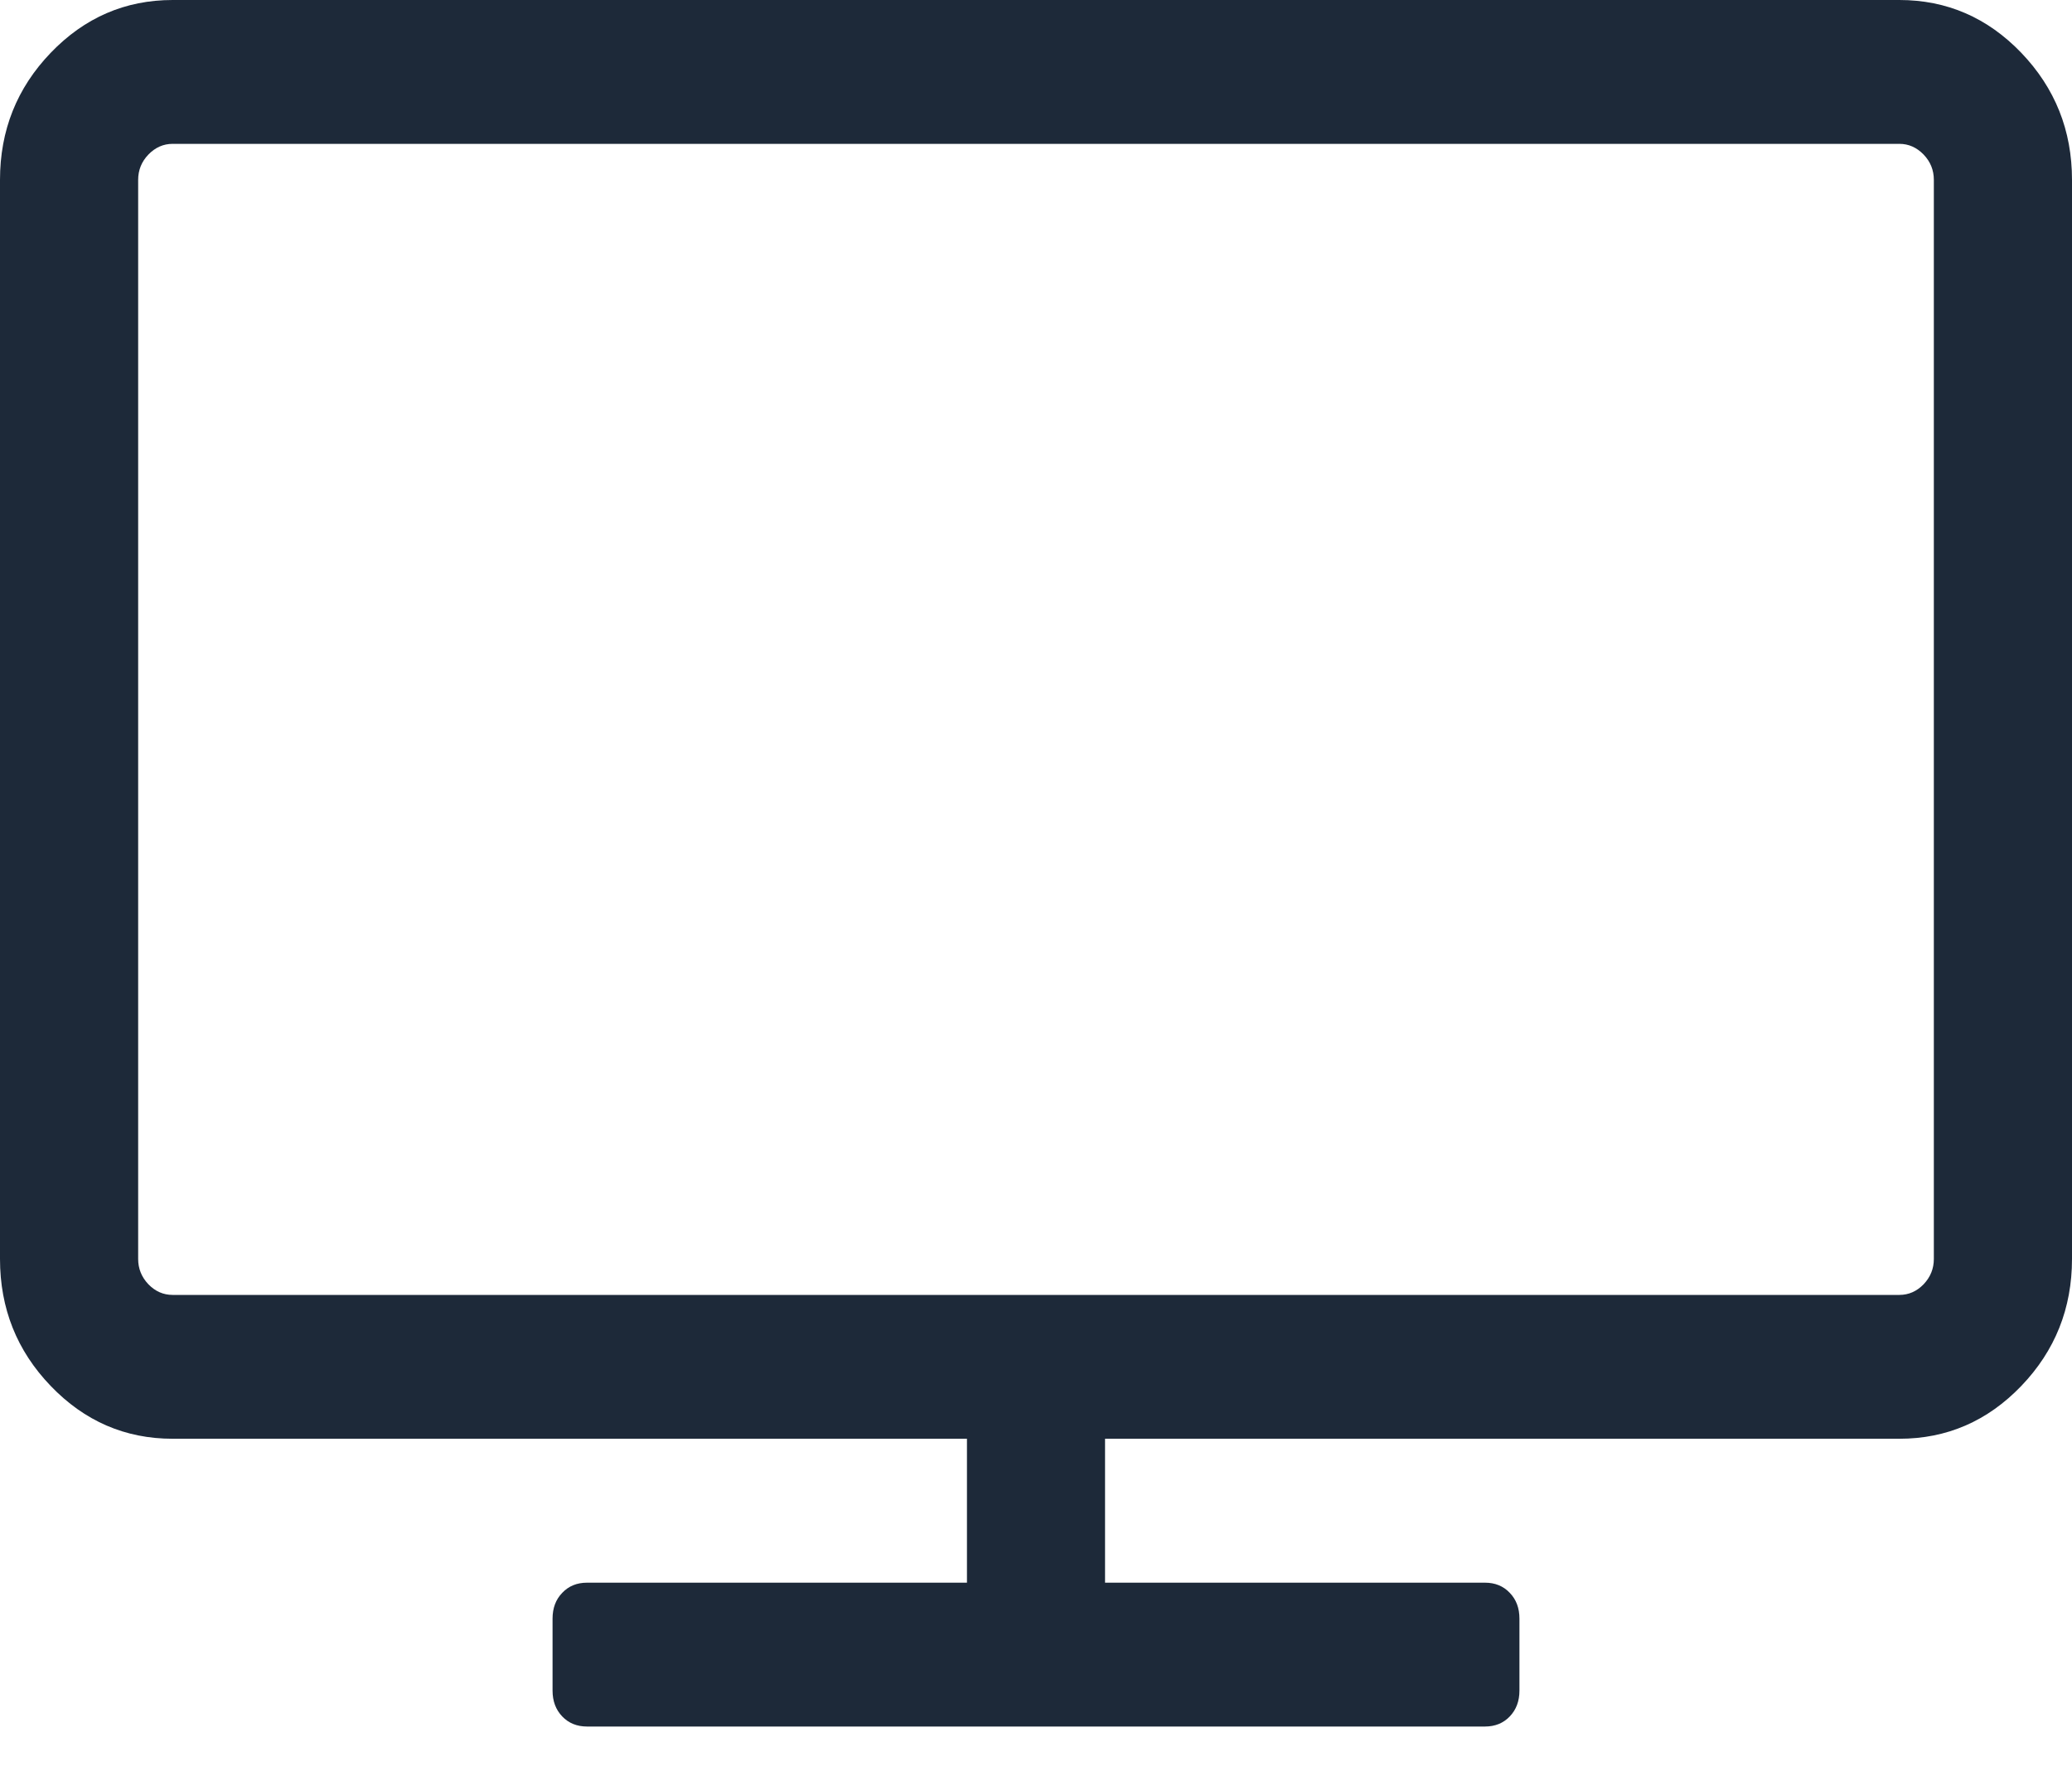 <svg width="28" height="24" viewBox="0 0 28 24" fill="none" xmlns="http://www.w3.org/2000/svg">
<g clip-path="url(#clip0_94_174)">
<path d="M26.133 17.014V2.431C26.133 2.299 26.087 2.185 25.995 2.089C25.902 1.993 25.793 1.944 25.667 1.944H2.333C2.207 1.944 2.098 1.993 2.005 2.089C1.913 2.185 1.867 2.299 1.867 2.431V17.014C1.867 17.145 1.913 17.259 2.005 17.356C2.098 17.452 2.207 17.5 2.333 17.5H25.667C25.793 17.5 25.902 17.452 25.995 17.356C26.087 17.259 26.133 17.145 26.133 17.014ZM28 2.431V17.014C28 17.682 27.771 18.255 27.315 18.73C26.858 19.206 26.308 19.444 25.667 19.444H14.933V21.389H20.067C20.203 21.389 20.315 21.434 20.402 21.526C20.49 21.617 20.533 21.733 20.533 21.875V22.847C20.533 22.989 20.49 23.105 20.402 23.197C20.315 23.288 20.203 23.333 20.067 23.333H7.933C7.797 23.333 7.685 23.288 7.598 23.197C7.51 23.105 7.467 22.989 7.467 22.847V21.875C7.467 21.733 7.51 21.617 7.598 21.526C7.685 21.434 7.797 21.389 7.933 21.389H13.067V19.444H2.333C1.692 19.444 1.142 19.206 0.685 18.73C0.228 18.255 0 17.682 0 17.014V2.431C0 1.762 0.228 1.19 0.685 0.714C1.142 0.238 1.692 0 2.333 0H25.667C26.308 0 26.858 0.238 27.315 0.714C27.771 1.19 28 1.762 28 2.431Z" fill="#1D2939"/>
</g>
<defs>
<clipPath id="clip0_94_174">
<rect width="28" height="23.333" fill="white"/>
</clipPath>
</defs>
</svg>
